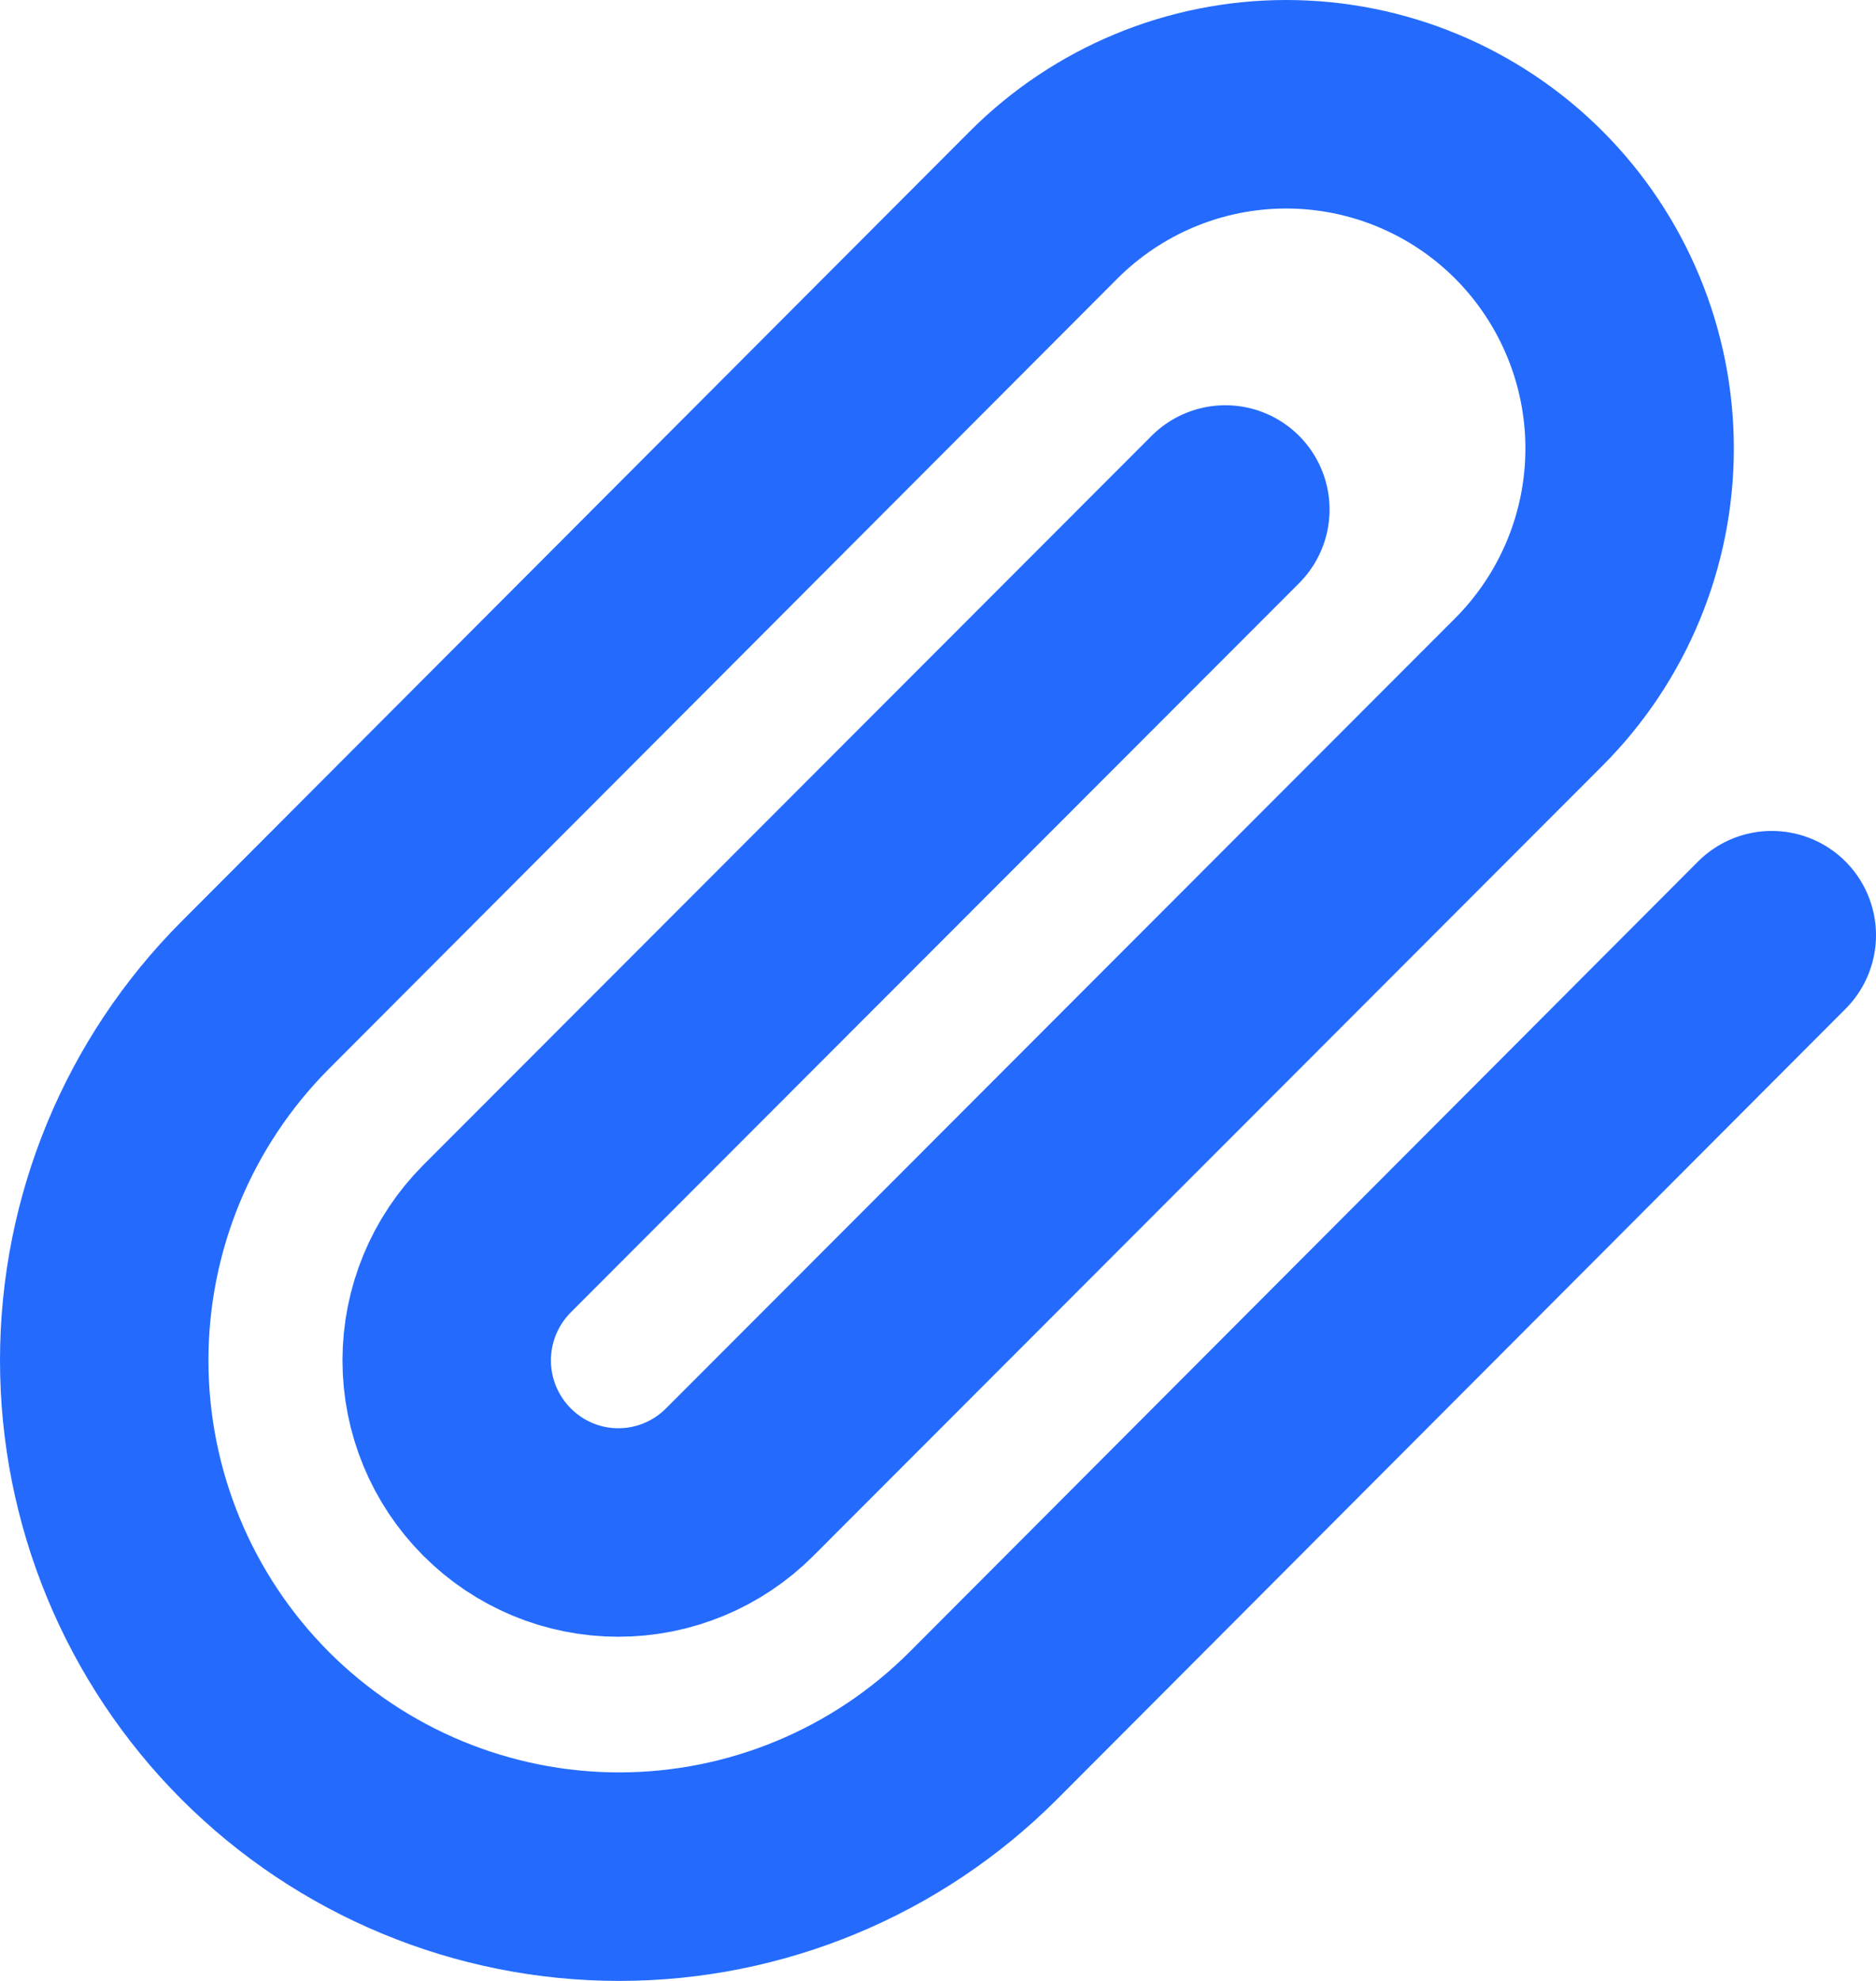 <svg width="18" height="19" viewBox="0 0 18 19" fill="none" xmlns="http://www.w3.org/2000/svg">
<path d="M17 8.97L9.436 16.55C8.509 17.478 7.252 18 5.941 18C4.631 18 3.374 17.478 2.447 16.55C1.521 15.621 1 14.362 1 13.048C1 11.735 1.521 10.476 2.447 9.547L10.012 1.967C10.63 1.348 11.467 1 12.341 1C13.215 1 14.053 1.348 14.671 1.967C15.288 2.586 15.636 3.426 15.636 4.301C15.636 5.177 15.288 6.016 14.671 6.635L7.098 14.215C6.789 14.525 6.37 14.699 5.933 14.699C5.496 14.699 5.077 14.525 4.769 14.215C4.46 13.906 4.286 13.486 4.286 13.048C4.286 12.611 4.46 12.191 4.769 11.881L11.757 4.887" stroke="#246BFD" stroke-width="2" stroke-linecap="round" stroke-linejoin="round"/>
</svg>